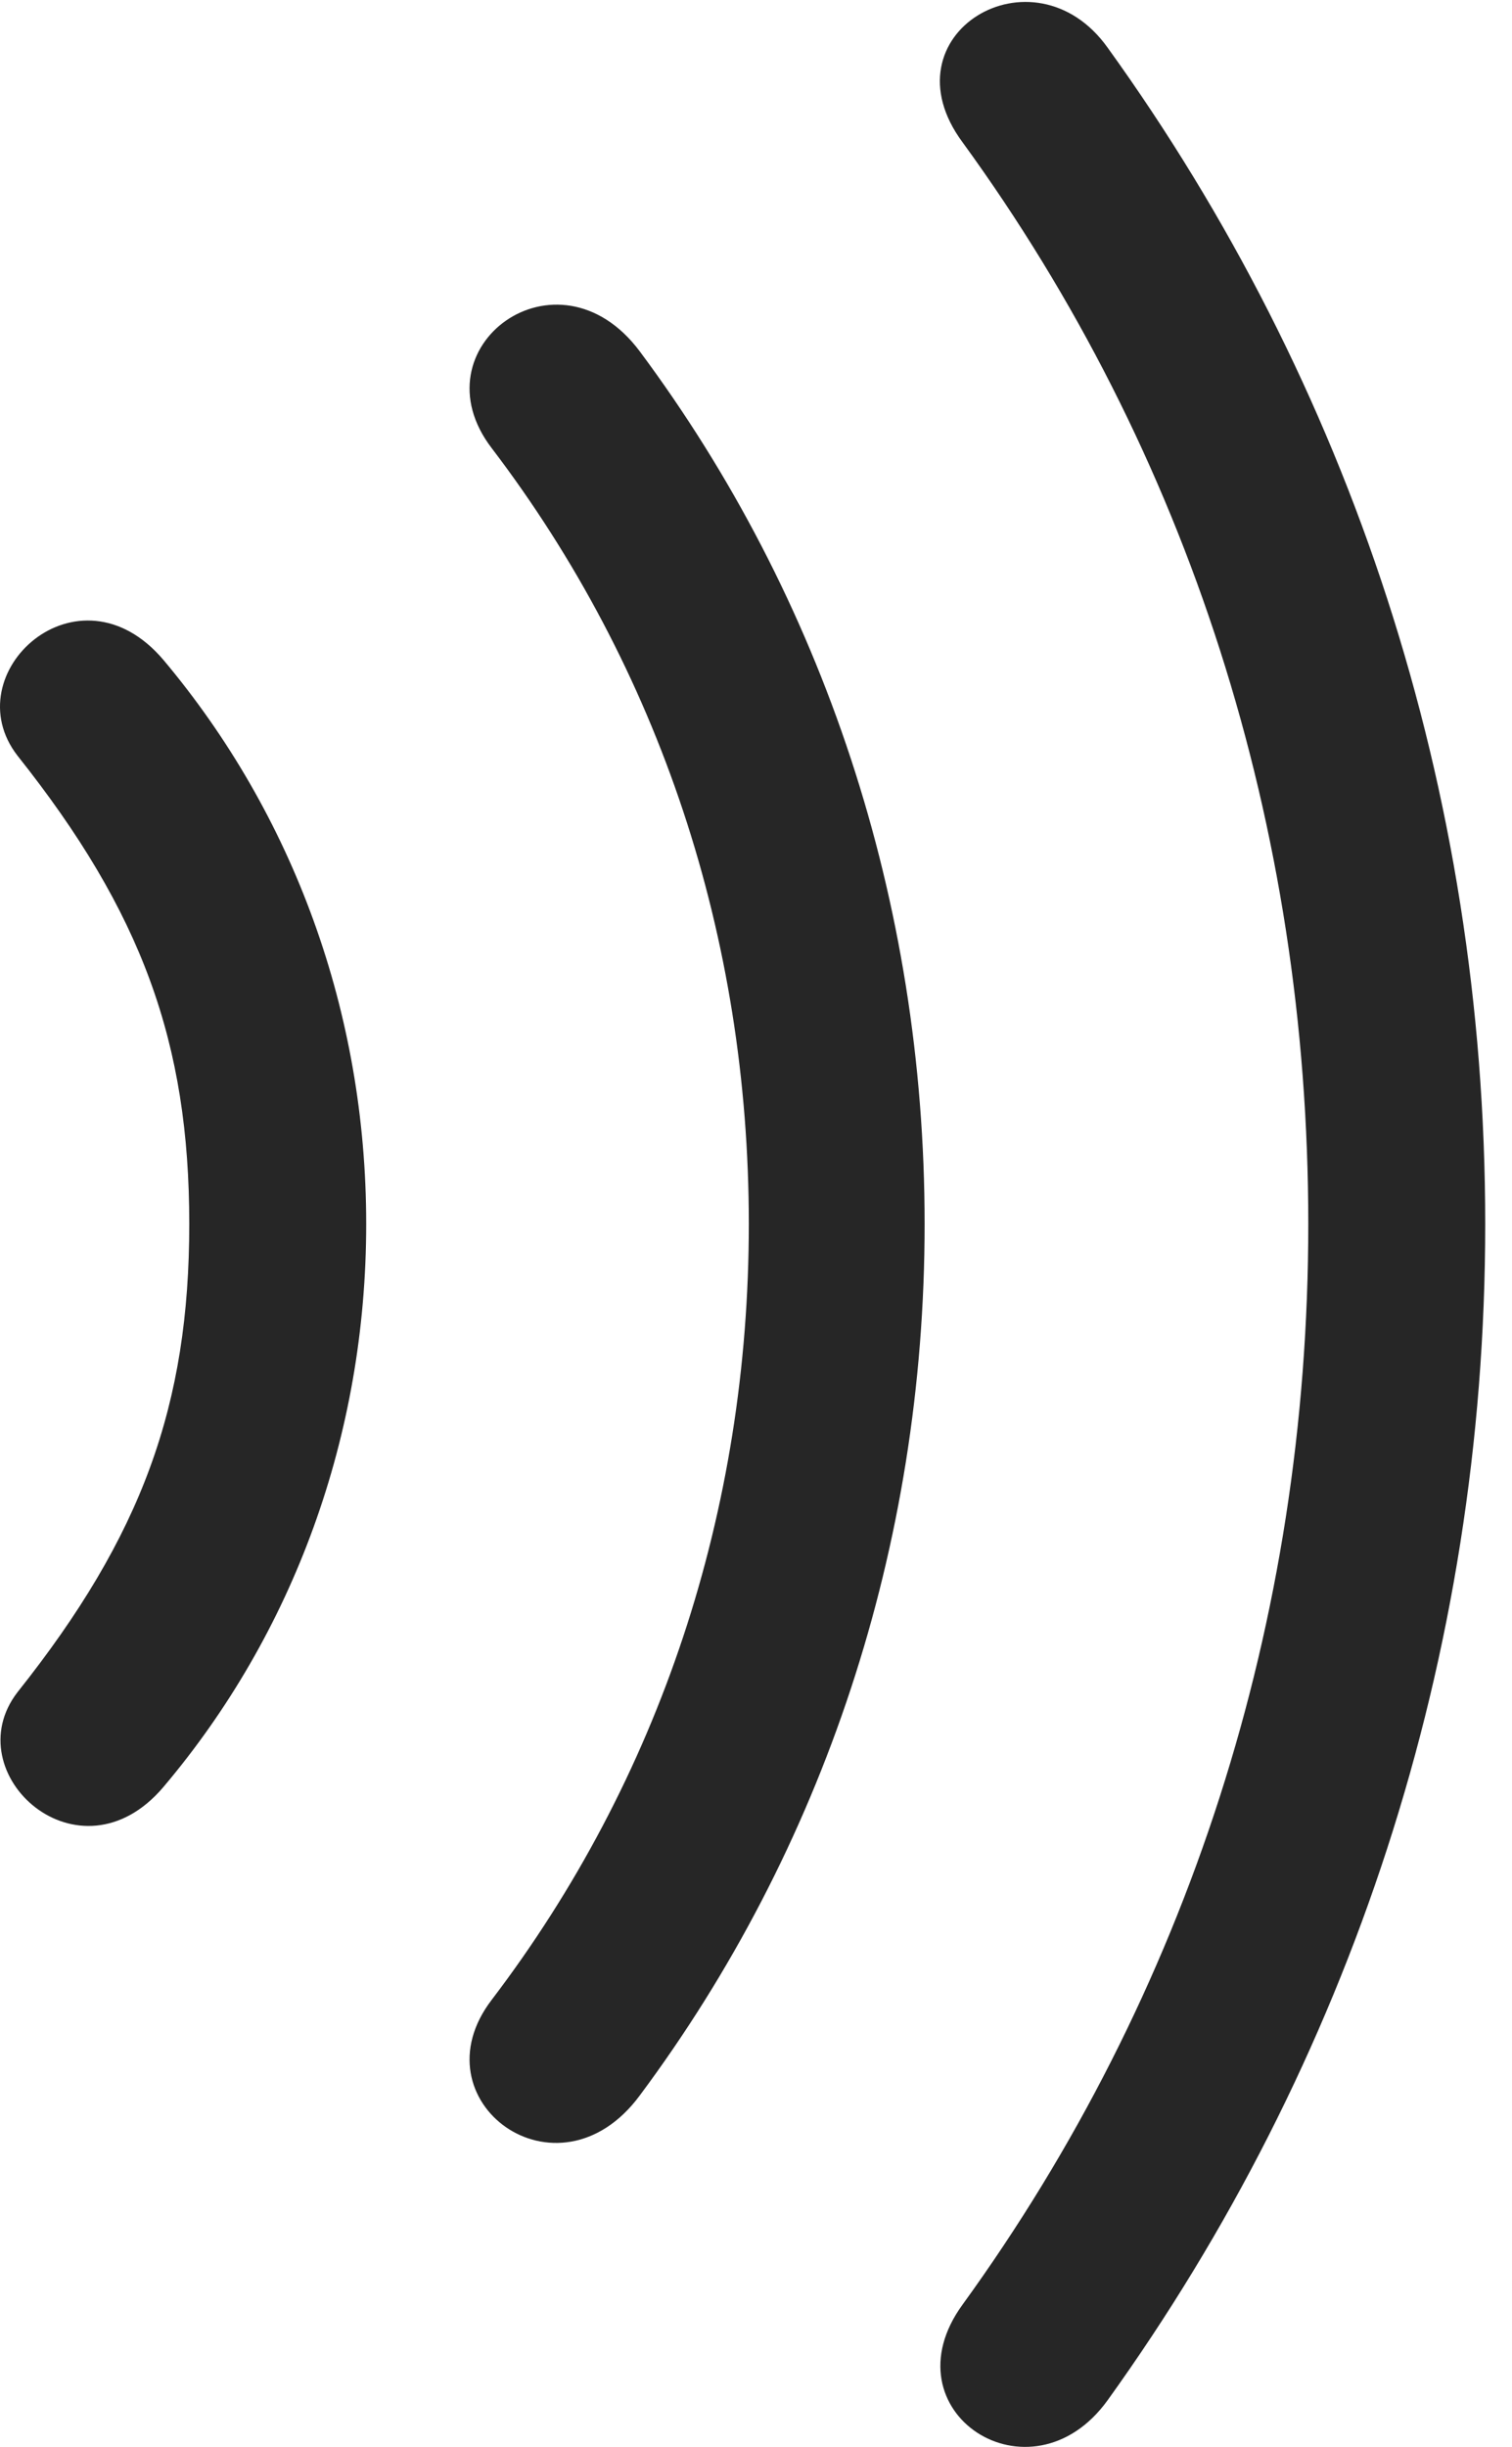 <?xml version="1.0" encoding="UTF-8"?>
<!--Generator: Apple Native CoreSVG 326-->
<!DOCTYPE svg
PUBLIC "-//W3C//DTD SVG 1.1//EN"
       "http://www.w3.org/Graphics/SVG/1.1/DTD/svg11.dtd">
<svg version="1.1" xmlns="http://www.w3.org/2000/svg" xmlns:xlink="http://www.w3.org/1999/xlink" viewBox="0 0 20.099 32.511">
 <g>
  <rect height="32.511" opacity="0" width="20.099" x="0" y="0"/>
  <path d="M19.743 16.262C19.743 10.479 17.938 5.092 14.725 0.635C13.741-0.746 11.731 0.458 12.797 1.893C15.791 6.008 17.391 10.971 17.391 16.262C17.391 21.553 15.778 26.503 12.797 30.618C11.758 32.04 13.7 33.311 14.725 31.889C17.938 27.419 19.743 22.032 19.743 16.262Z" fill="black" fill-opacity="0.85"/>
  <path d="M12.291 16.262C12.291 11.969 10.938 7.936 8.504 4.668C7.411 3.206 5.51 4.614 6.536 5.954C8.764 8.879 9.954 12.448 9.954 16.262C9.954 20.077 8.764 23.645 6.536 26.571C5.51 27.911 7.411 29.319 8.504 27.842C10.938 24.575 12.291 20.555 12.291 16.262Z" fill="black" fill-opacity="0.85"/>
  <path d="M4.868 16.262C4.868 13.446 3.897 10.821 2.174 8.77C1.04 7.43-0.615 8.948 0.233 10.041C1.887 12.12 2.516 13.856 2.516 16.262C2.516 18.669 1.887 20.405 0.233 22.483C-0.601 23.563 1.053 25.067 2.174 23.741C3.897 21.704 4.868 19.079 4.868 16.262Z" fill="black" fill-opacity="0.85"/>
 </g>
</svg>
